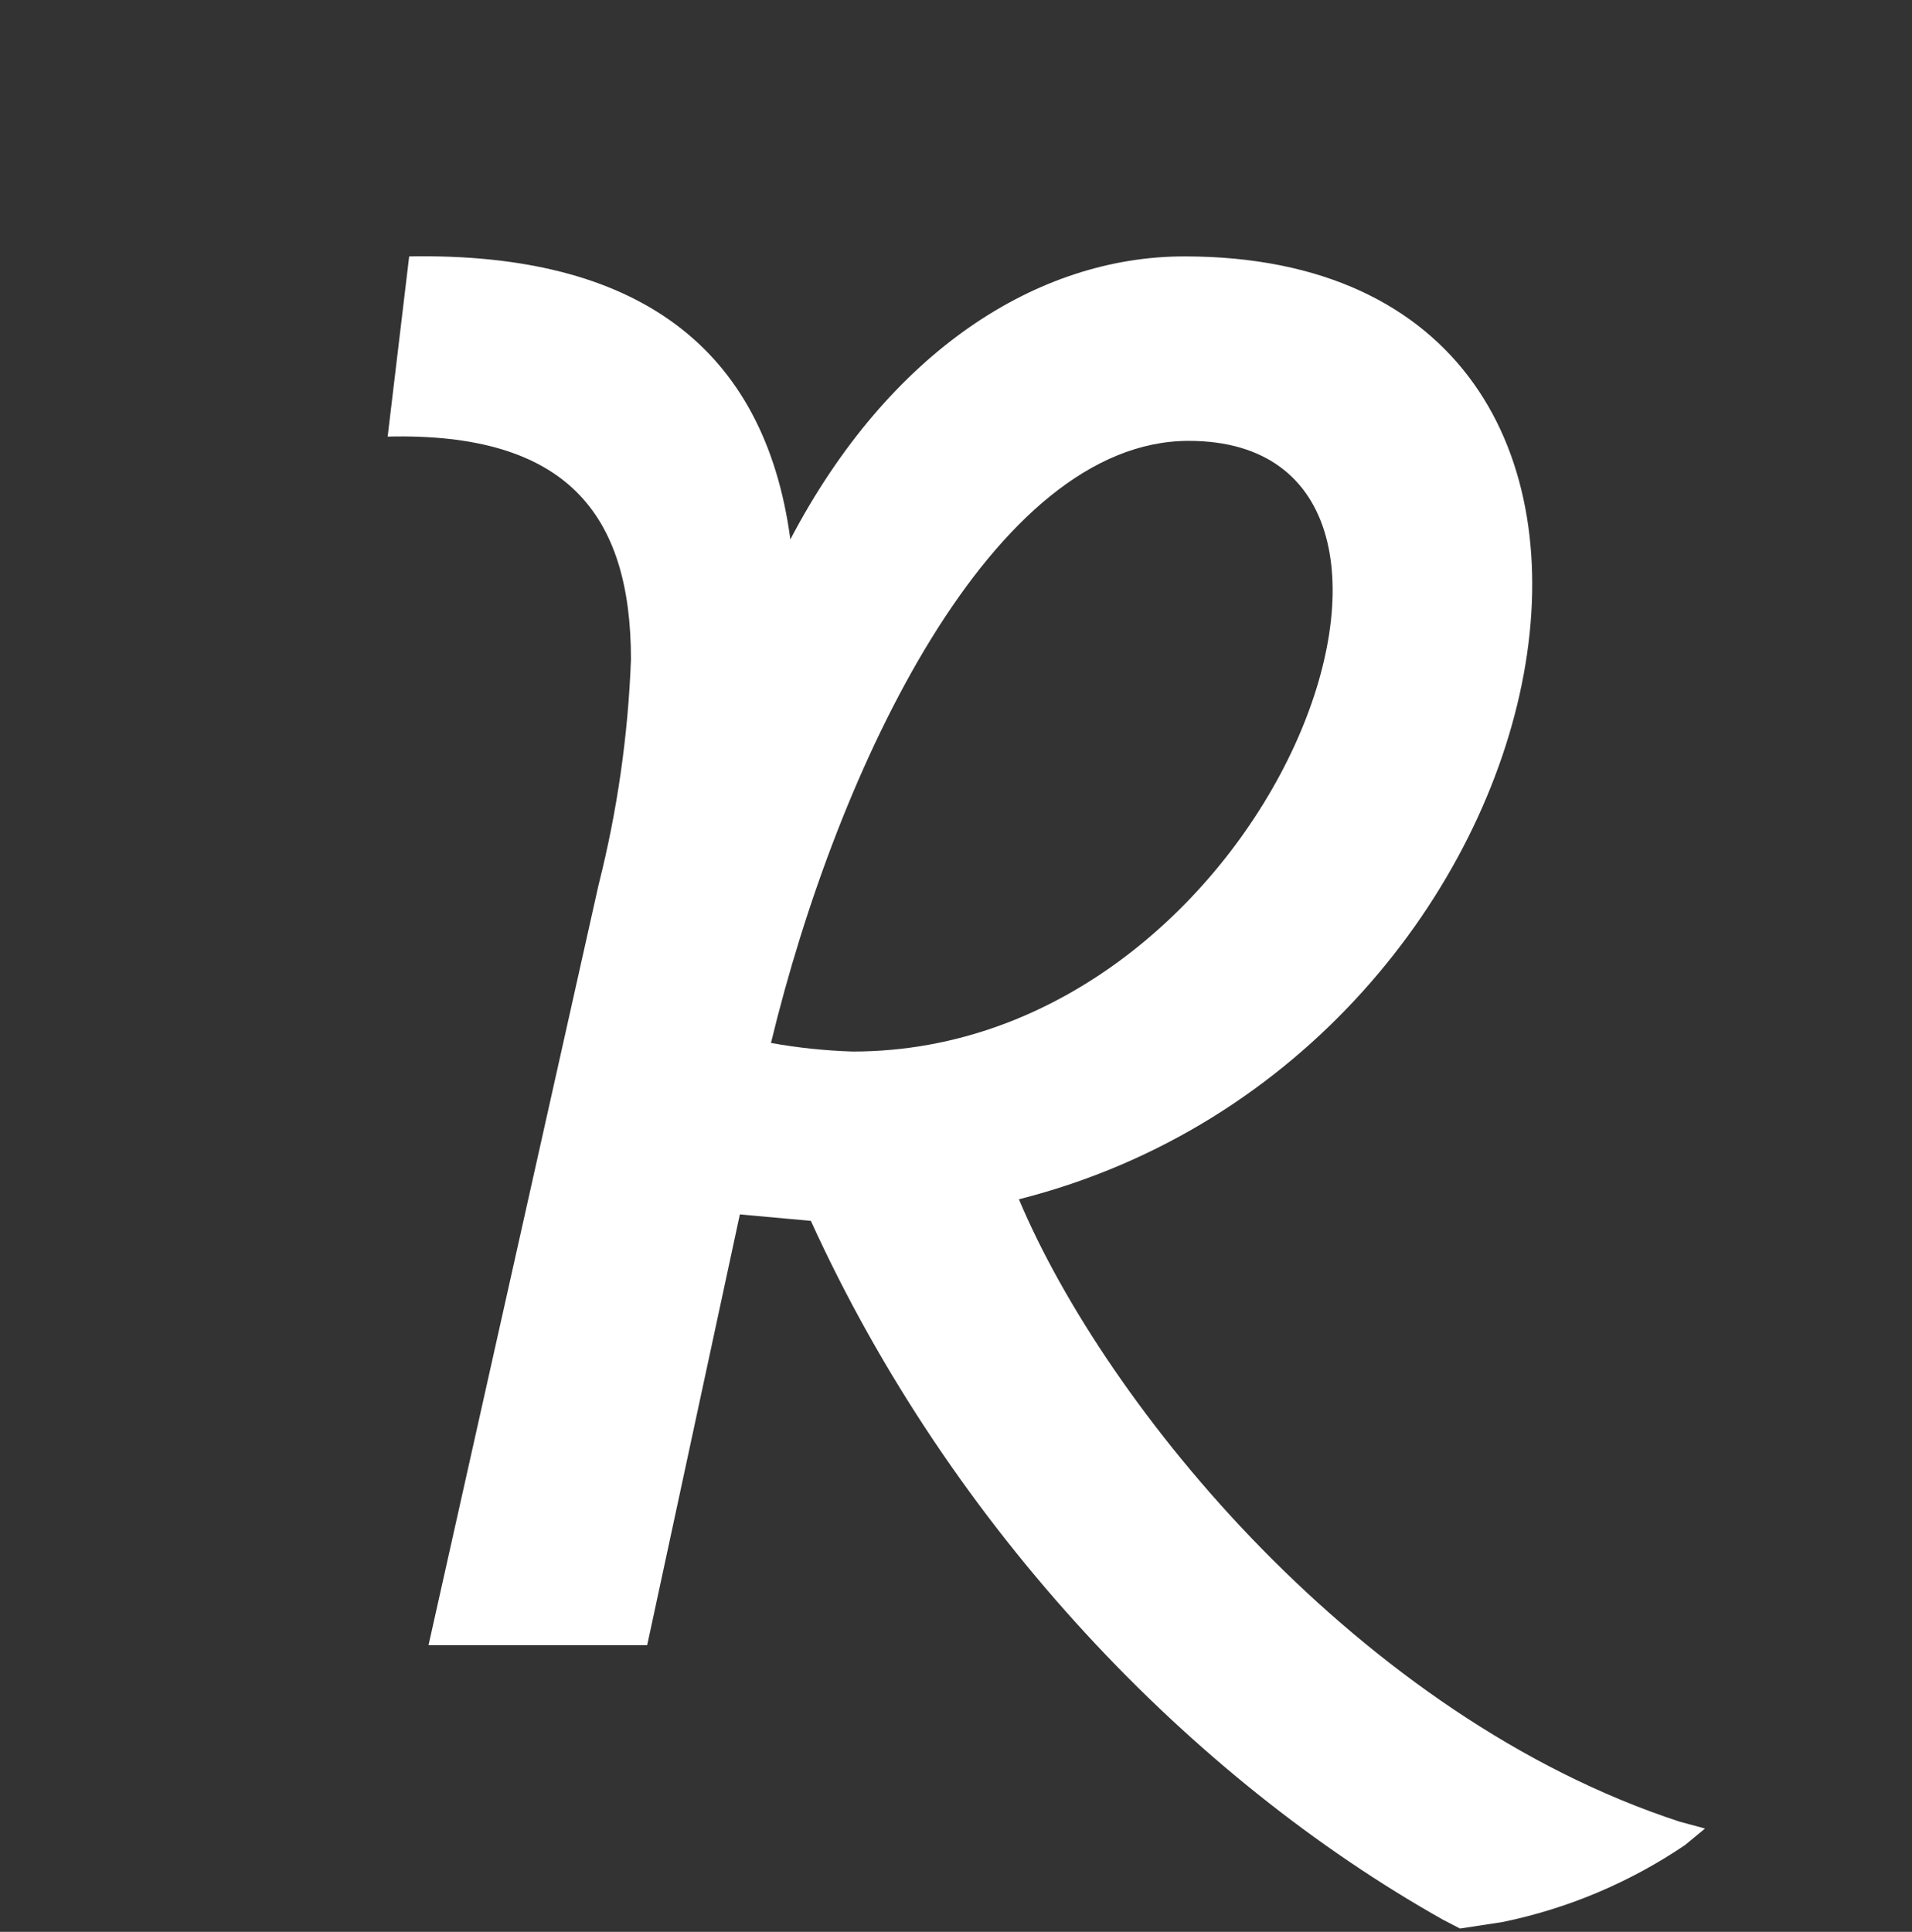 <svg width="582" height="588" viewBox="0 0 582 588" fill="none" xmlns="http://www.w3.org/2000/svg">
<rect x="0" y="0" width="582" height="588" fill="#333333" stroke="none"/>
<g clip-path="url(#clip0_81_192)">
<mask id="mask0_81_192" style="mask-type:luminance" maskUnits="userSpaceOnUse" x="0" y="0" width="582" height="588">
<path d="M582 0H0V588H582V0Z" fill="white"/>
</mask>
<g mask="url(#mask0_81_192)">
<path fill-rule="evenodd" clip-rule="evenodd" d="M124.55 78.04C193.57 76.79 232.72 105.46 240.58 164.18C270.7 106.77 315.94 78.04 360.53 78.04C530.26 78.04 483.05 321.31 310.15 365.03C336.68 428.13 413.92 522.64 511.27 554.47L519 556.56L512.91 561.59C496.36 572.79 477.54 580.88 457.29 585.03L444.42 587L439.21 584.3C362.84 541.34 289.68 465.76 246.82 371.6L225.21 369.64L197 500.75H130.44L182.23 269.21C187.9 246.79 191.19 223.83 192.06 200.73C192.06 156.35 172.41 131.59 118 132.89L124.55 78.04ZM361.84 134.19C302.19 134.19 254.98 233.47 234.68 317.45C242.9 318.93 251.22 319.8 259.57 320.06C387.38 320.06 456.05 134.19 361.84 134.19Z" fill="white"/>
</g>
</g>
<defs>
<clipPath id="clip0_81_192">
<rect width="582" height="588" fill="white"/>
</clipPath>
</defs>
</svg>
